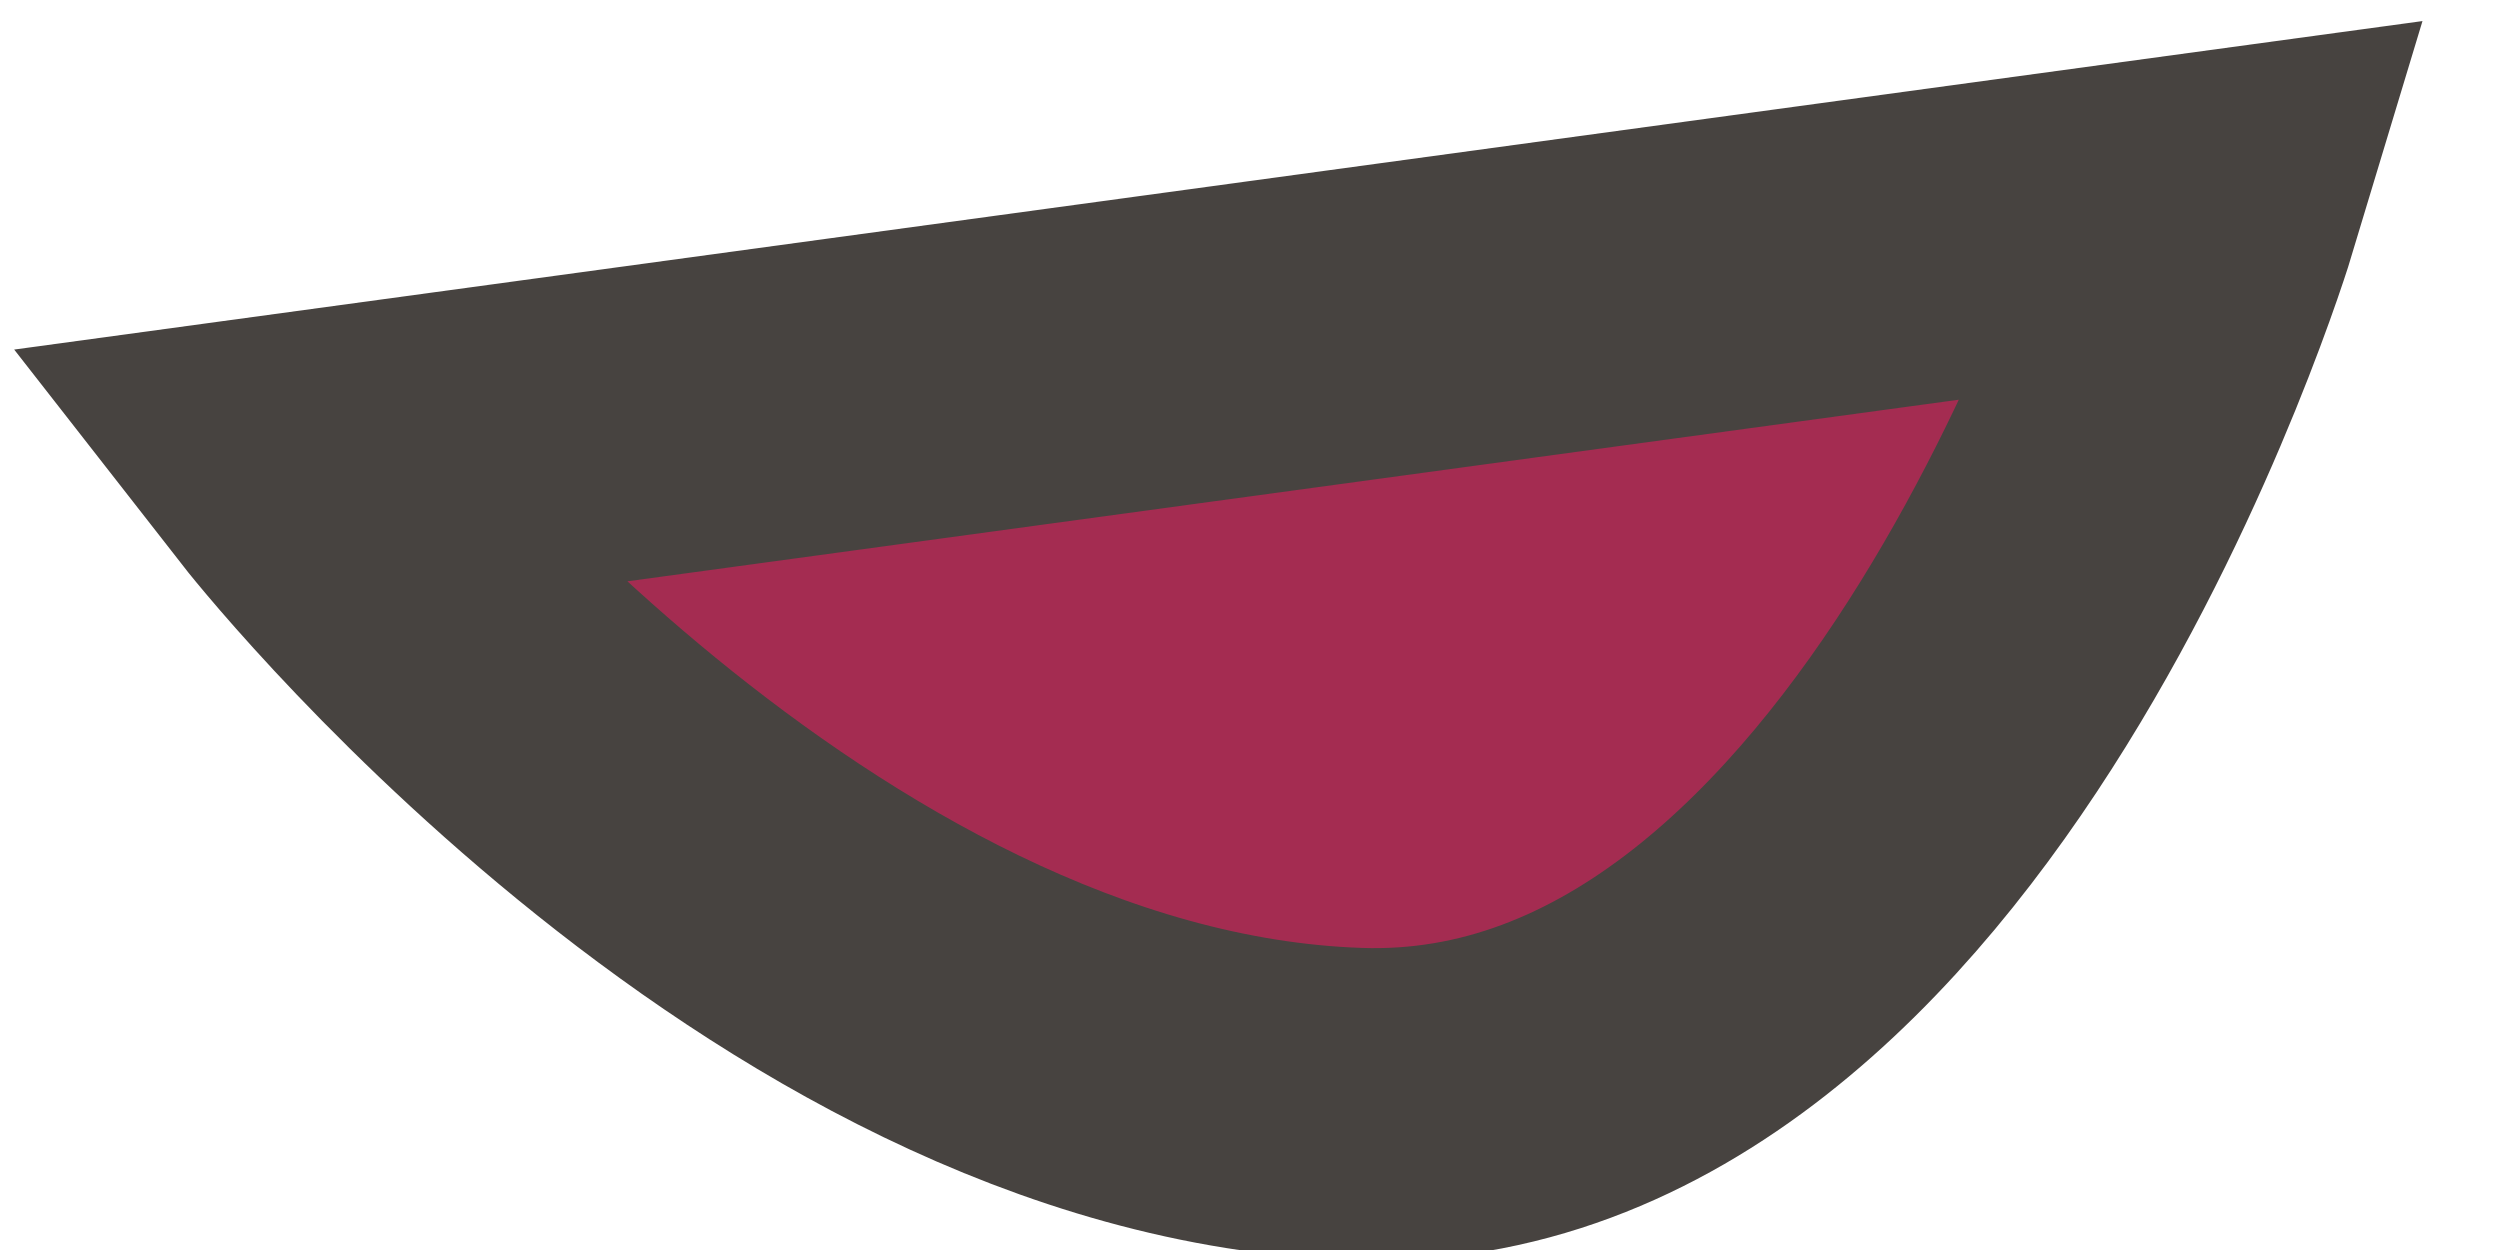 <svg xmlns="http://www.w3.org/2000/svg" xmlns:xlink="http://www.w3.org/1999/xlink" width="16" height="8" viewBox="0 0 16 8"><defs><path id="vc7ha" d="M527.949 5263.993l12.148-1.657s-1.767 5.857-5.417 5.73c-3.65-.125-6.731-4.073-6.731-4.073z"/></defs><g><g transform="translate(-526 -5261)"><use fill="#a42c51" xlink:href="#vc7ha"/><use fill="#fff" fill-opacity="0" stroke="#474340" stroke-miterlimit="50" stroke-width="2" xlink:href="#vc7ha"/></g></g></svg>